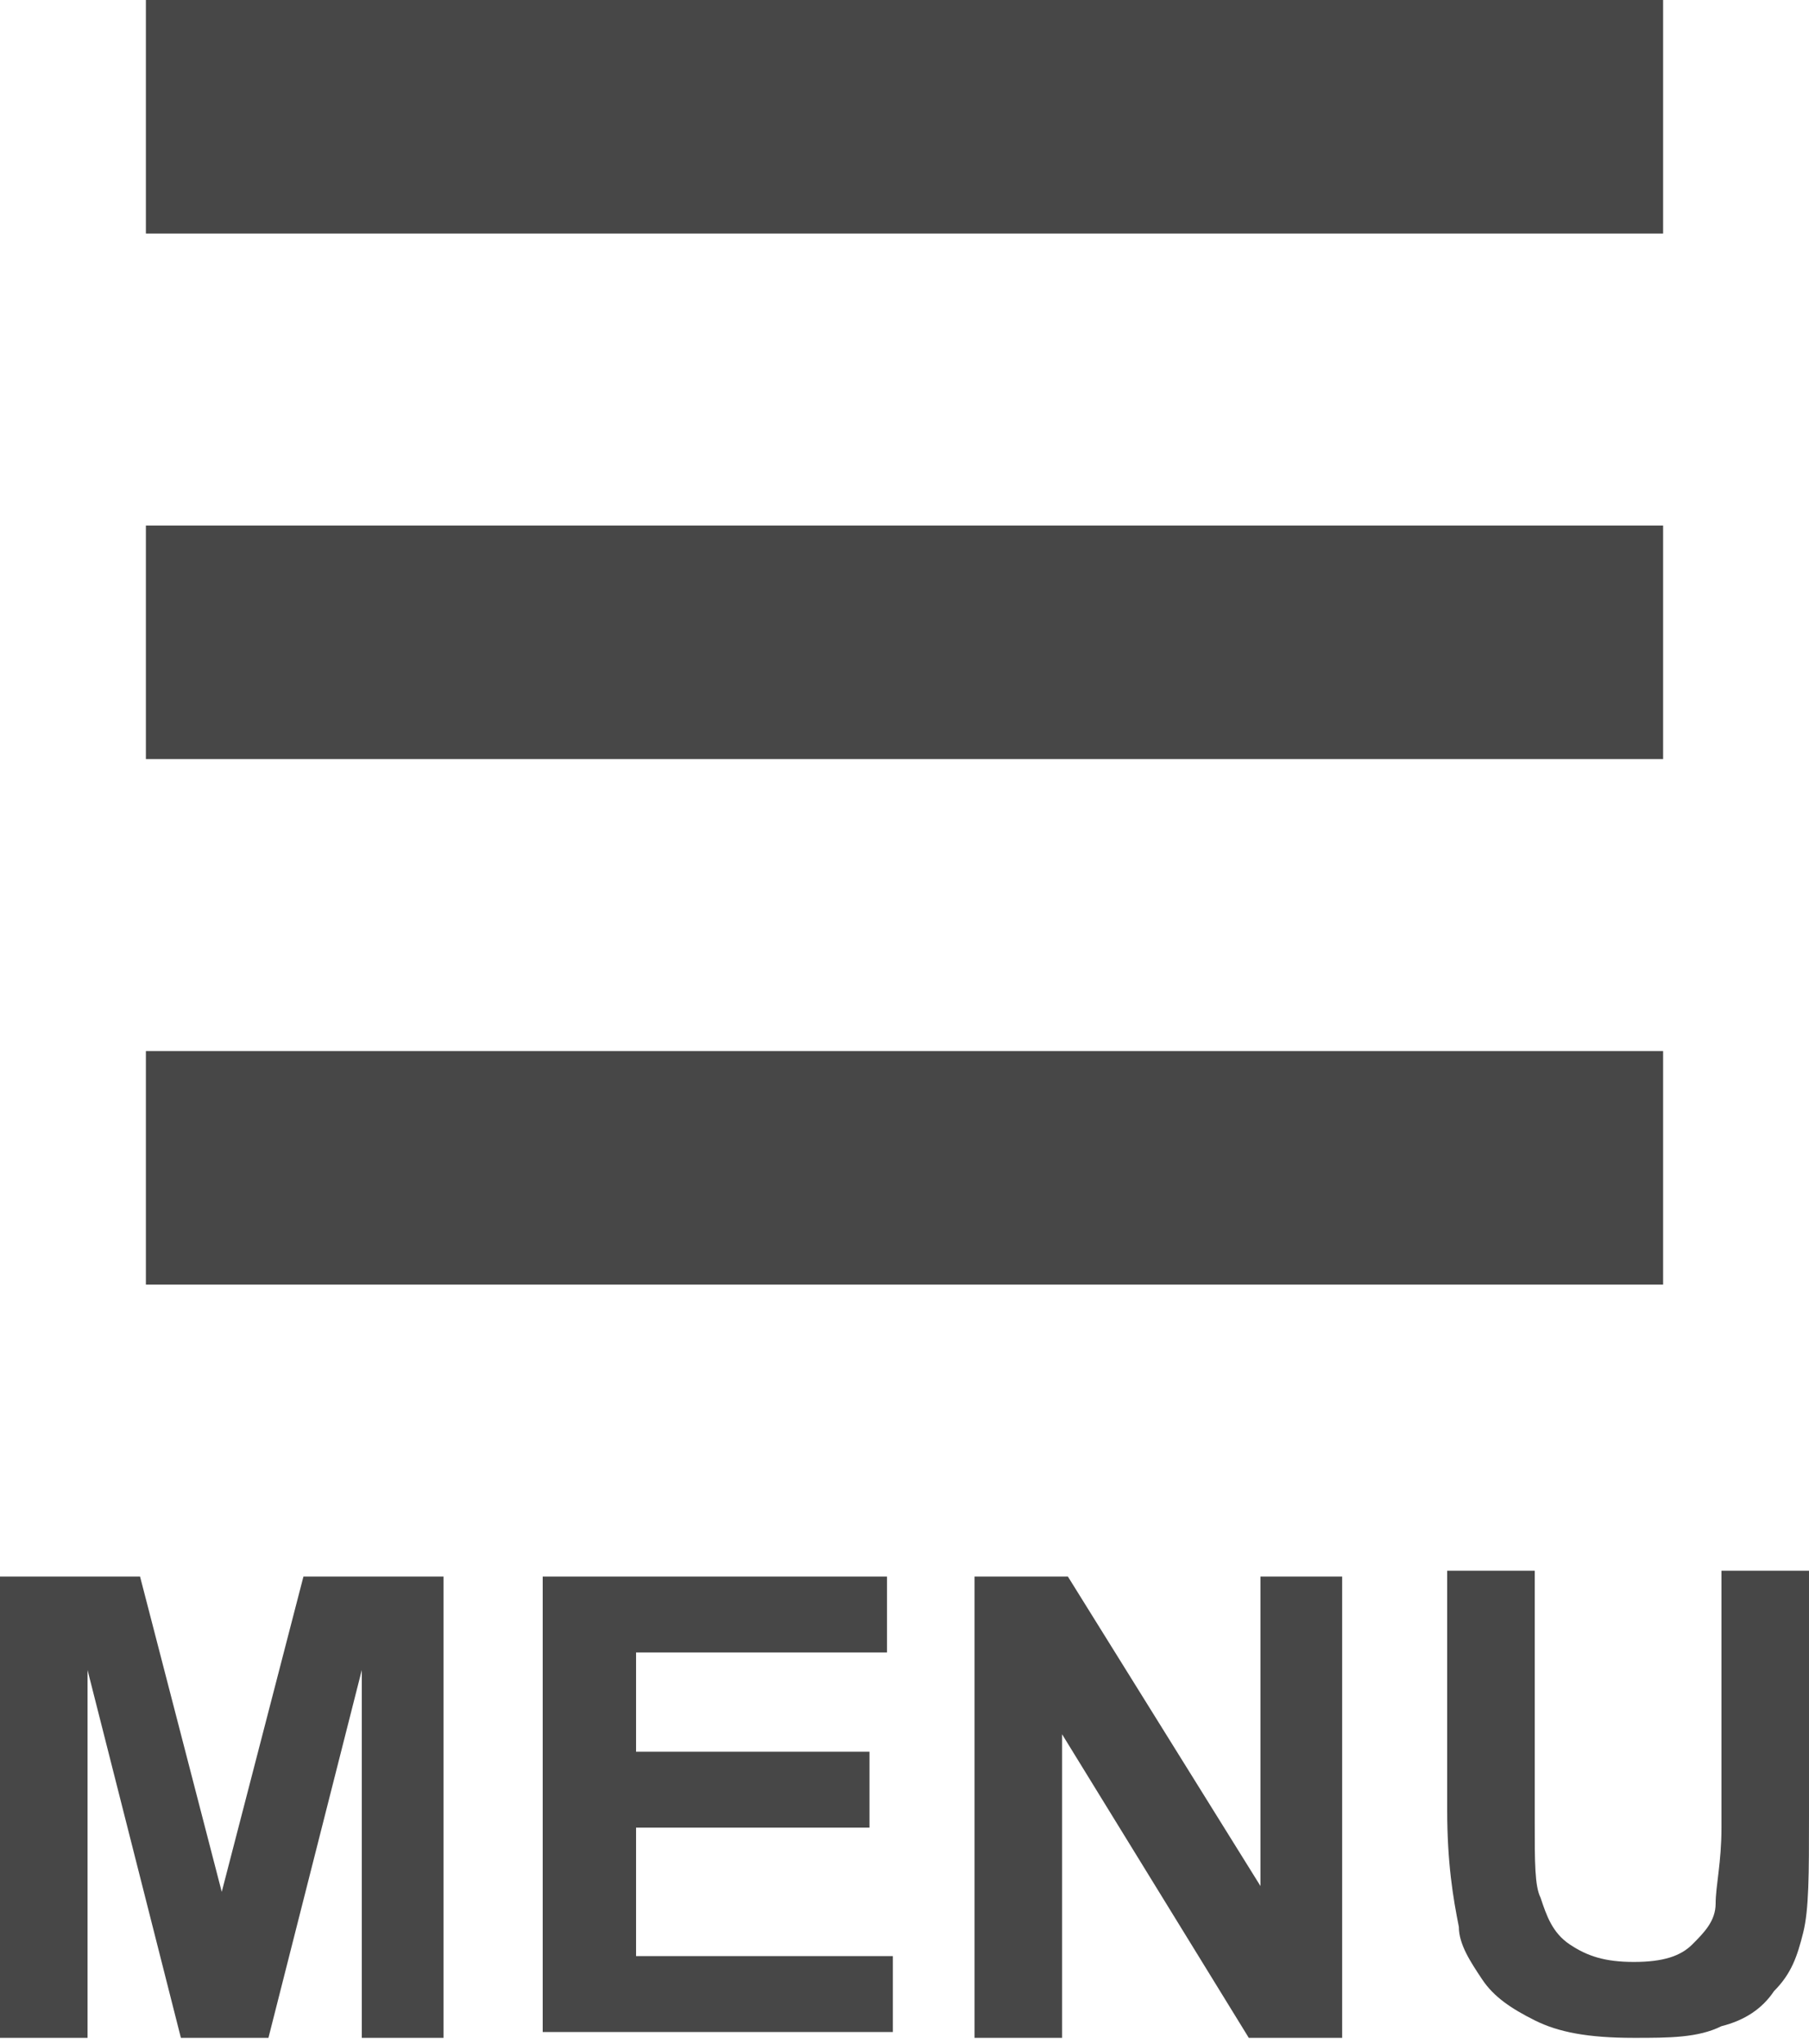 <?xml version="1.0" encoding="utf-8"?>
<!-- Generator: Adobe Illustrator 21.0.2, SVG Export Plug-In . SVG Version: 6.00 Build 0)  -->
<svg version="1.1" id="Layer_1" xmlns="http://www.w3.org/2000/svg" xmlns:xlink="http://www.w3.org/1999/xlink" x="0px" y="0px"
	 width="31px" height="35px" viewBox="0 0 31 35" style="enable-background:new 0 0 31 35;" xml:space="preserve">
<style type="text/css">
	.st0{fill:#474747;}
</style>
<g>
	<rect x="2.5" class="st0" width="26" height="4"/>
	<rect x="2.5" y="9" class="st0" width="26" height="4"/>
	<rect x="2.5" y="18" class="st0" width="26" height="4"/>
	<g>
		<path class="st0" d="M0,34.9v-7.9h2.4l1.4,5.4l1.4-5.4h2.4v7.9H6.2v-6.3l-1.6,6.3H3.1l-1.6-6.3v6.3H0z"/>
		<path class="st0" d="M9.3,34.9v-7.9h5.9v1.3h-4.3V30h4v1.3h-4v2.2h4.4v1.3H9.3z"/>
		<path class="st0" d="M16.7,34.9v-7.9h1.6l3.3,5.3v-5.3H23v7.9h-1.6l-3.2-5.2v5.2H16.7z"/>
		<path class="st0" d="M24.7,26.9h1.6v4.3c0,0.7,0,1.1,0.1,1.3c0.1,0.3,0.2,0.6,0.5,0.8c0.3,0.2,0.6,0.3,1.1,0.3
			c0.5,0,0.8-0.1,1-0.3c0.2-0.2,0.4-0.4,0.4-0.7c0-0.3,0.1-0.7,0.1-1.3v-4.4H31v4.2c0,1,0,1.6-0.1,2c-0.1,0.4-0.2,0.7-0.5,1
			c-0.2,0.3-0.5,0.5-0.9,0.6c-0.4,0.2-0.9,0.2-1.5,0.2c-0.8,0-1.3-0.1-1.7-0.3c-0.4-0.2-0.7-0.4-0.9-0.7c-0.2-0.3-0.4-0.6-0.4-0.9
			c-0.1-0.5-0.2-1.1-0.2-2V26.9z"/>
	</g>
</g>
</svg>
